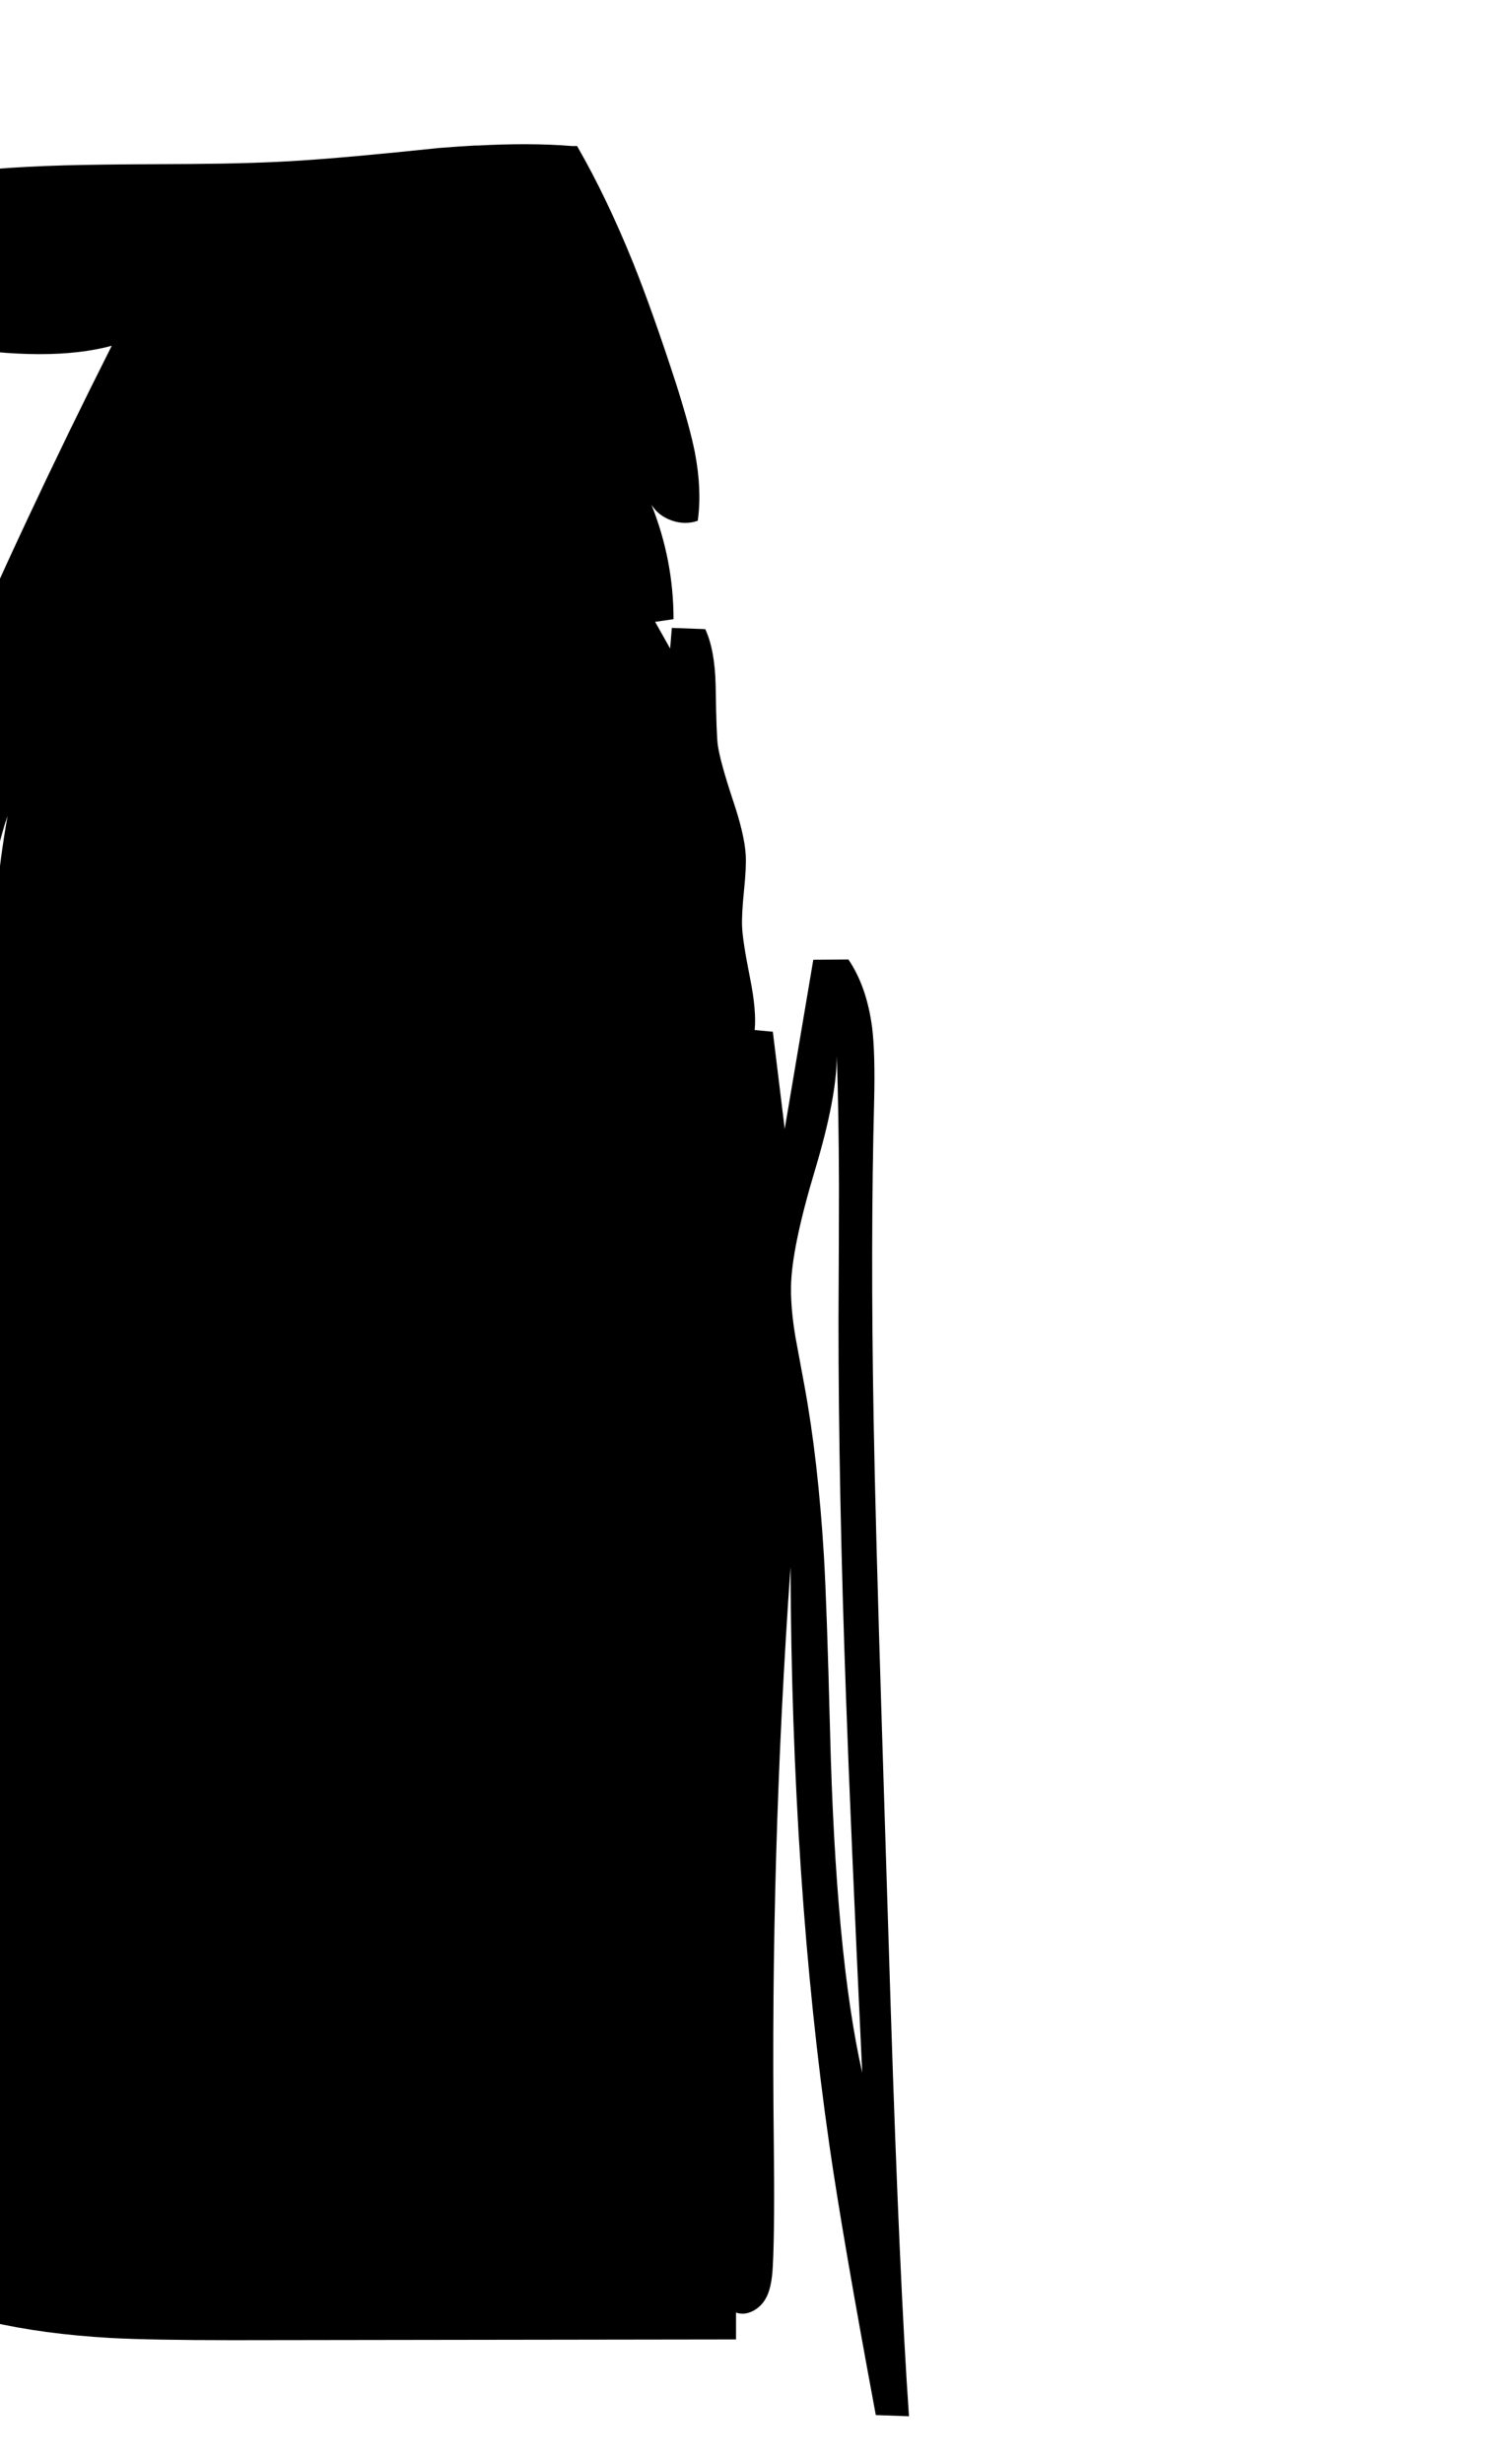 
<svg viewBox="0 0 112 184" height="184px" width="112px" y="0px" x="0px" preserveAspectRatio="none" xmlns:xlink="http://www.w3.org/1999/xlink" version="1.1" xmlns="http://www.w3.org/2000/svg">
<defs></defs>

<g id="fun_scrollers">
<g transform="matrix( 0.362, 0, 0, 0.362, -594.2,0.1)" id="svg"></g>

<g transform="matrix( 0.362, 0, 0, 0.362, -594.2,0.1)" id="Layer_2"></g>

<g transform="matrix( 0.362, 0, 0, 0.362, -594.2,0.1)" id="Layer_3"></g>

<g transform="matrix( 0.362, 0, 0, 0.362, -594.2,0.1)" id="Layer_2"></g>

<g transform="matrix( 0.362, 0, 0, 0.362, -594.2,0.1)" id="Layer_3"></g>

<g transform="matrix( 0.362, 0, 0, 0.362, -594.2,0.1)" id="MergedLayer_3"></g>

<g transform="matrix( 0.362, 0, 0, 0.362, -594.2,0.1)" id="Layer_4"></g>

<g transform="matrix( 0.362, 0, 0, 0.362, -594.2,0.1)" id="Layer_5"></g>

<g transform="matrix( 0.362, 0, 0, 0.362, -594.2,0.1)" id="Layer_6"></g>

<g transform="matrix( 0.362, 0, 0, 0.362, -594.2,0.1)" id="MergedLayer_1">
<g>
<g>
<g>
<path d="M 1789.15 141.25
Q 1789 133.8 1787 129.5
L 1780.1 129.25 1779.75 133.5 1776.65 128 1780.45 127.45
Q 1780.45 115.25 1775.9 103.85 1777.35 106.15 1780.1 107.1 1782.85 108.05 1785.45 107.15 1786.35 100.8 1784.85 93 1783.85 87.95 1781.05 79.1 1776.15 64 1772.1 53.9 1766.65 40.45 1760.6 29.95 1760.6 29.9 1760.55 29.85
L 1759.5 29.85
Q 1751 29.15 1739.95 29.75
L 1739.35 29.75
Q 1735.85 29.95 1732.05 30.25 1712.95 32.25 1703.35 32.85 1694.4 33.45 1681 33.55 1666.05 33.6 1658.6 33.75 1642.732 34.016 1630.2 35.6
L 1630.2 71
Q 1651.654 74.531 1664.5 71.05 1646.3 107.15 1630.85 142.9
L 1630.2 144.4 1630.2 171.15
Q 1632.702 165.81 1636.05 160.8 1630.75 177.1 1631.9 193.85
L 1639.2 193.85
Q 1638.75 180.6 1643 168 1639.9 185.6 1639.8 203
L 1633.3 203.35
Q 1632.234 214.679 1630.2 227
L 1630.2 476.45
Q 1630.5 476.476 1630.8 476.5
L 1631.9 480.9 1638.9 480.9
Q 1638.45 479.6 1639.35 478.65 1650.3 481.2 1664.3 482 1672.65 482.45 1689.5 482.45
L 1793.35 482.3 1793.35 476.75
Q 1795 477.35 1796.8 476.45 1798.45 475.6 1799.4 474 1800.75 471.8 1800.95 467.05 1801.35 459.4 1801.15 441.8 1800.4 382.3 1804.6 322.95 1804.85 388.25 1812.65 442.4 1815.35 461.15 1822.2 497.9
L 1829.05 498.15
Q 1827.1 470.25 1825.3 414.55
L 1823.5 357.45
Q 1822.1 313.15 1821.75 292.35 1821.1 256.05 1821.85 227.2 1822.1 217 1821.45 211.75 1820.35 203.25 1816.55 197.65
L 1809.3 197.7 1803.4 232.6 1800.95 212.55 1797.2 212.2
Q 1797.6 208.25 1796.25 201.5 1794.7 193.75 1794.6 190.8 1794.5 188.35 1795 183.4 1795.5 178.55 1795.35 176.05 1795.1 171.85 1792.7 164.75 1790.1 156.9 1789.6 153.5 1789.3 151.6 1789.15 141.25
M 1809.7 240.9
Q 1814.15 226.05 1814.15 217.5 1814.55 228.8 1814.6 244.3 1814.6 253.6 1814.5 272.2 1814.5 306.7 1816.05 349.75 1816.95 375.55 1819.4 427.3 1813.9 403 1812.75 356.55 1812.1 331.05 1811.5 320.8 1810.3 300.9 1807.45 285.45 1805.7 276.05 1805.6 275.45 1804.65 269.75 1804.7 265.35 1804.75 257.35 1809.7 240.9
M 1636.15 459.25
Q 1636.4 459.2 1636.8 459.5
L 1641.05 463.15
Q 1640.85 463.45 1640.15 463.55 1638.65 463.7 1637.4 463.65 1637.1 463.15 1636.95 462.35 1636.65 461.05 1636.65 461 1636.2 459.85 1636.15 459.25 Z" stroke="none" fill="#000000"></path>
</g>
</g>
</g>
</g>

<g transform="matrix( 0.362, 0, 0, 0.362, -594.2,0.1)" id="Layer_2"></g>
</g>
</svg>
